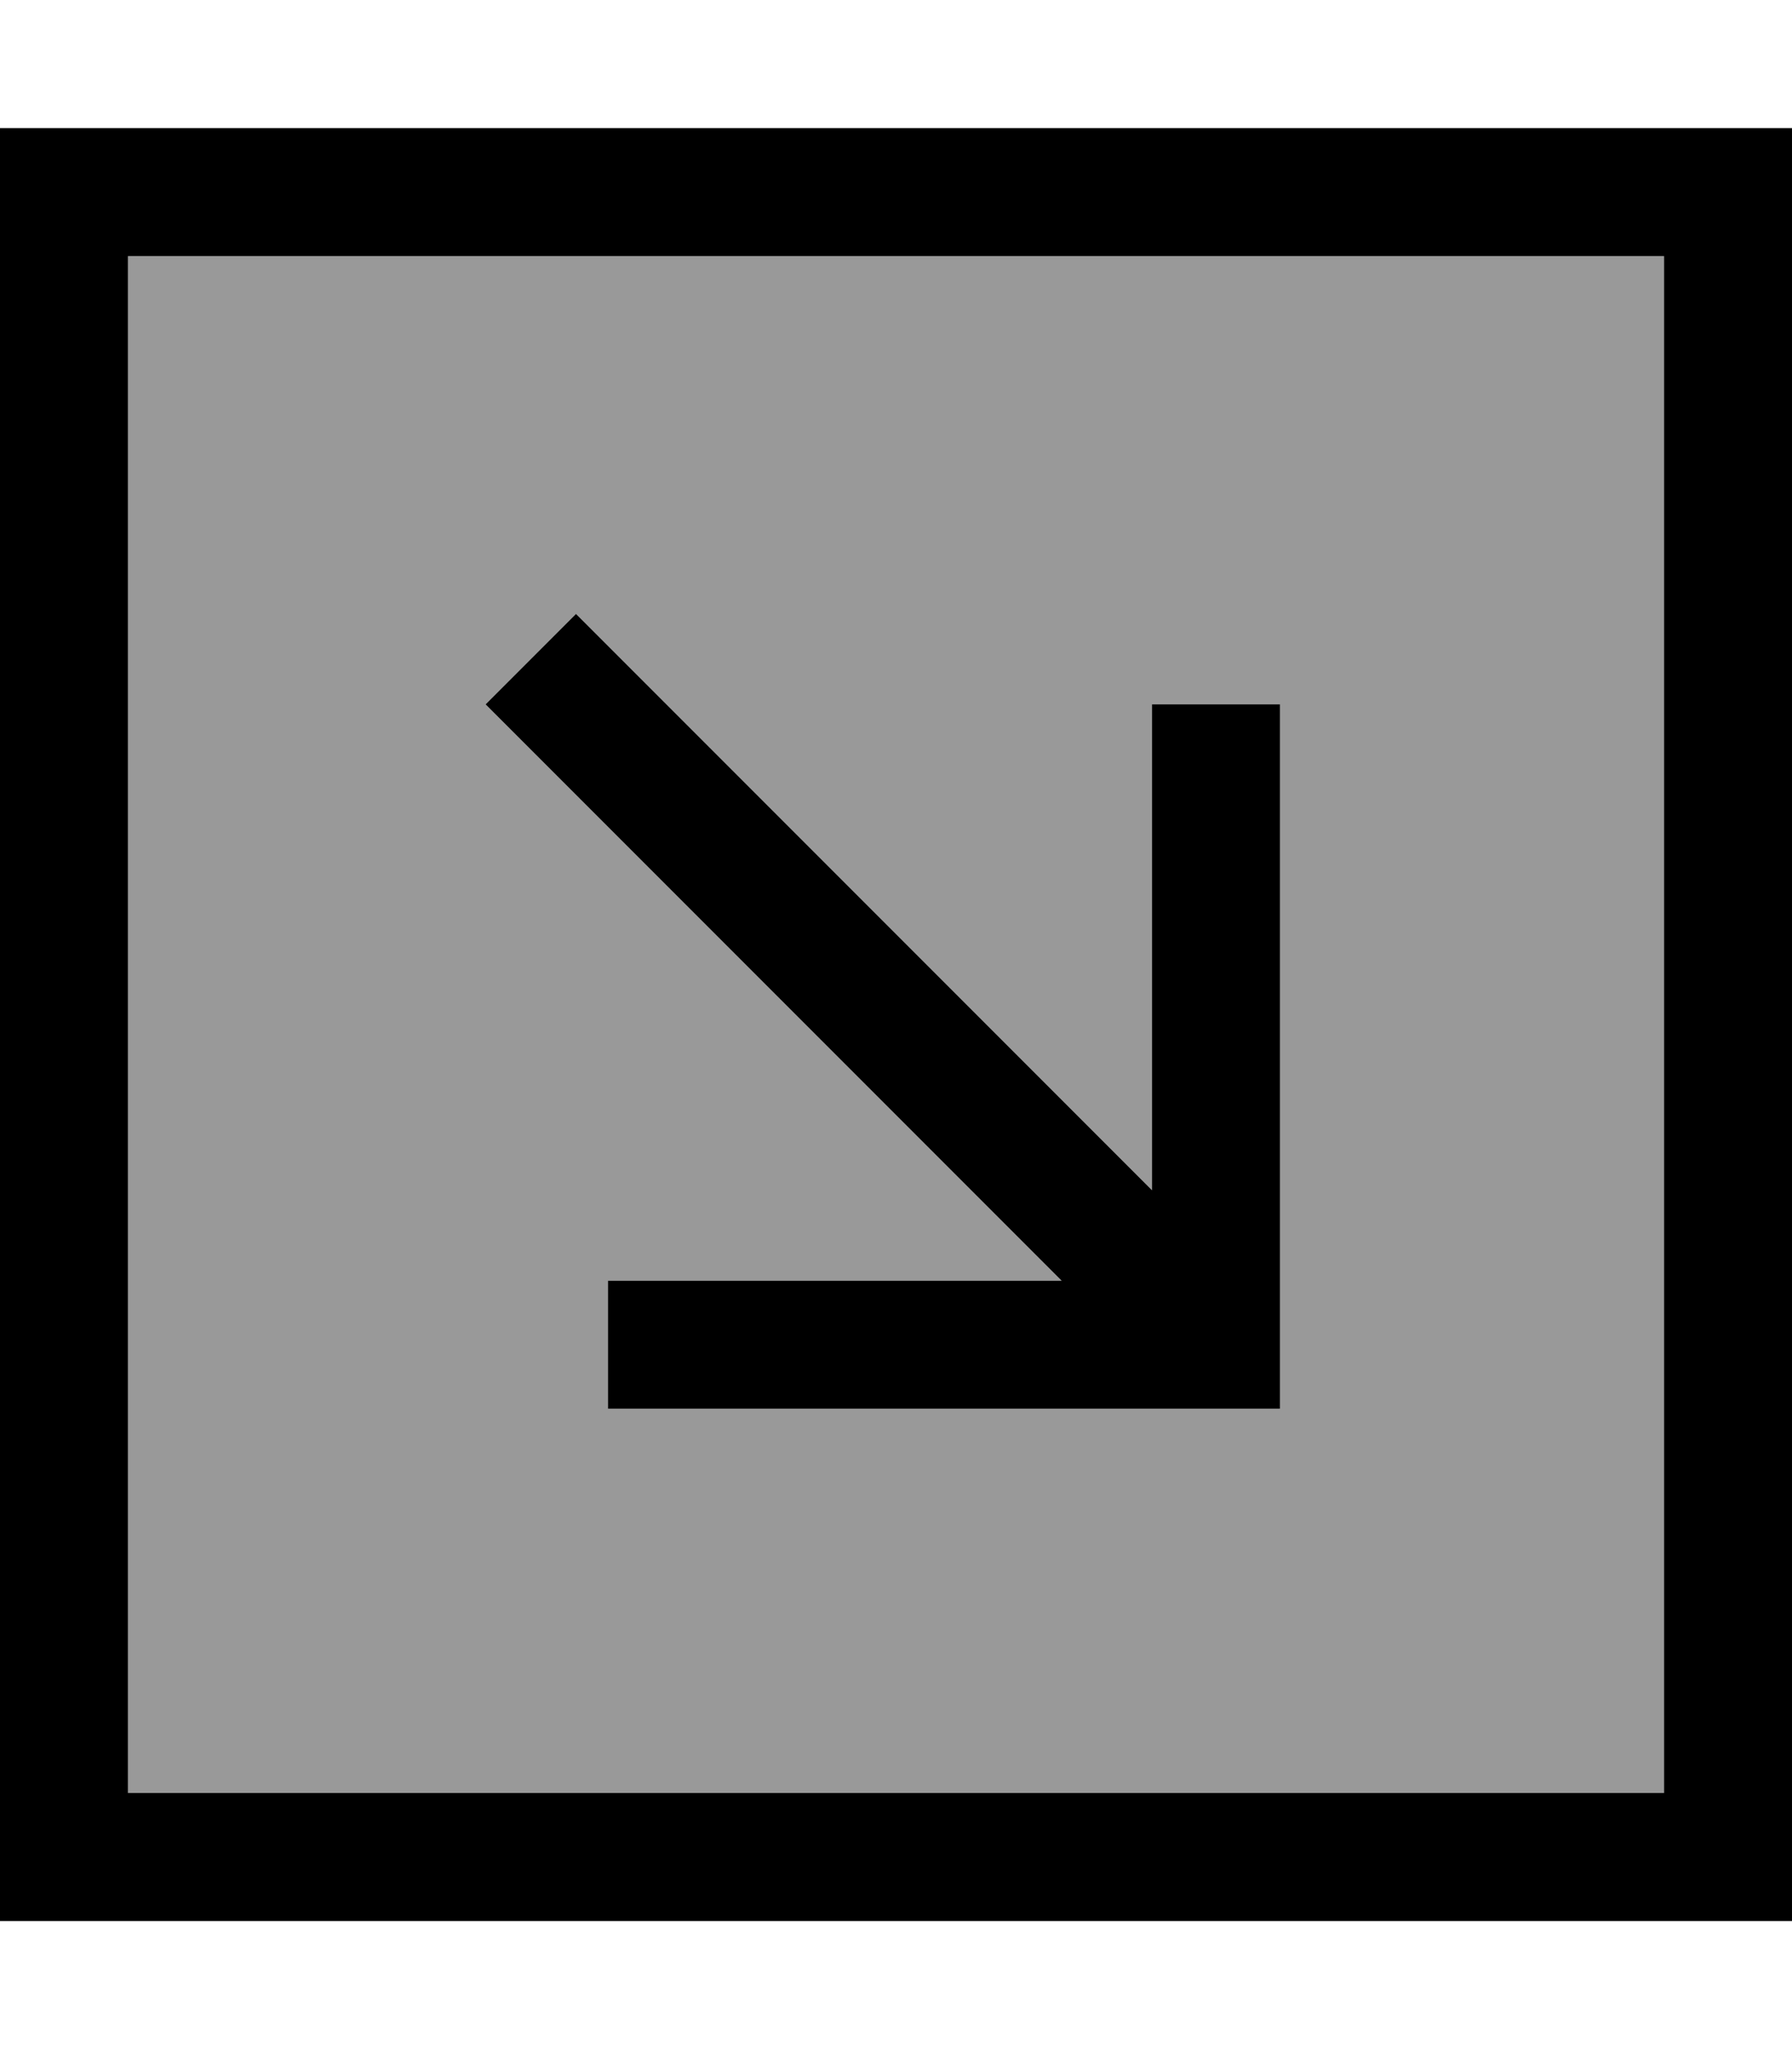 <svg fill="currentColor" xmlns="http://www.w3.org/2000/svg" viewBox="0 0 448 512"><!--! Font Awesome Pro 6.7.2 by @fontawesome - https://fontawesome.com License - https://fontawesome.com/license (Commercial License) Copyright 2024 Fonticons, Inc. --><defs><style>.fa-secondary{opacity:.4}</style></defs><path class="fa-secondary" d="M32 64l0 384 384 0 0-384L32 64zm89.4 112L144 153.4l11.3 11.3L288 297.4 288 192l0-16 32 0 0 16 0 144 0 16-16 0-136 0-16 0 0-32 16 0 97.4 0L132.7 187.3 121.4 176z"/><path class="fa-primary" d="M416 448l0-384L32 64l0 384 384 0zm32 32l-32 0L32 480 0 480l0-32L0 64 0 32l32 0 384 0 32 0 0 32 0 384 0 32zM304 352l-136 0-16 0 0-32 16 0 97.4 0L132.7 187.3 121.4 176 144 153.4l11.3 11.3L288 297.4 288 192l0-16 32 0 0 16 0 144 0 16-16 0z"/></svg>
